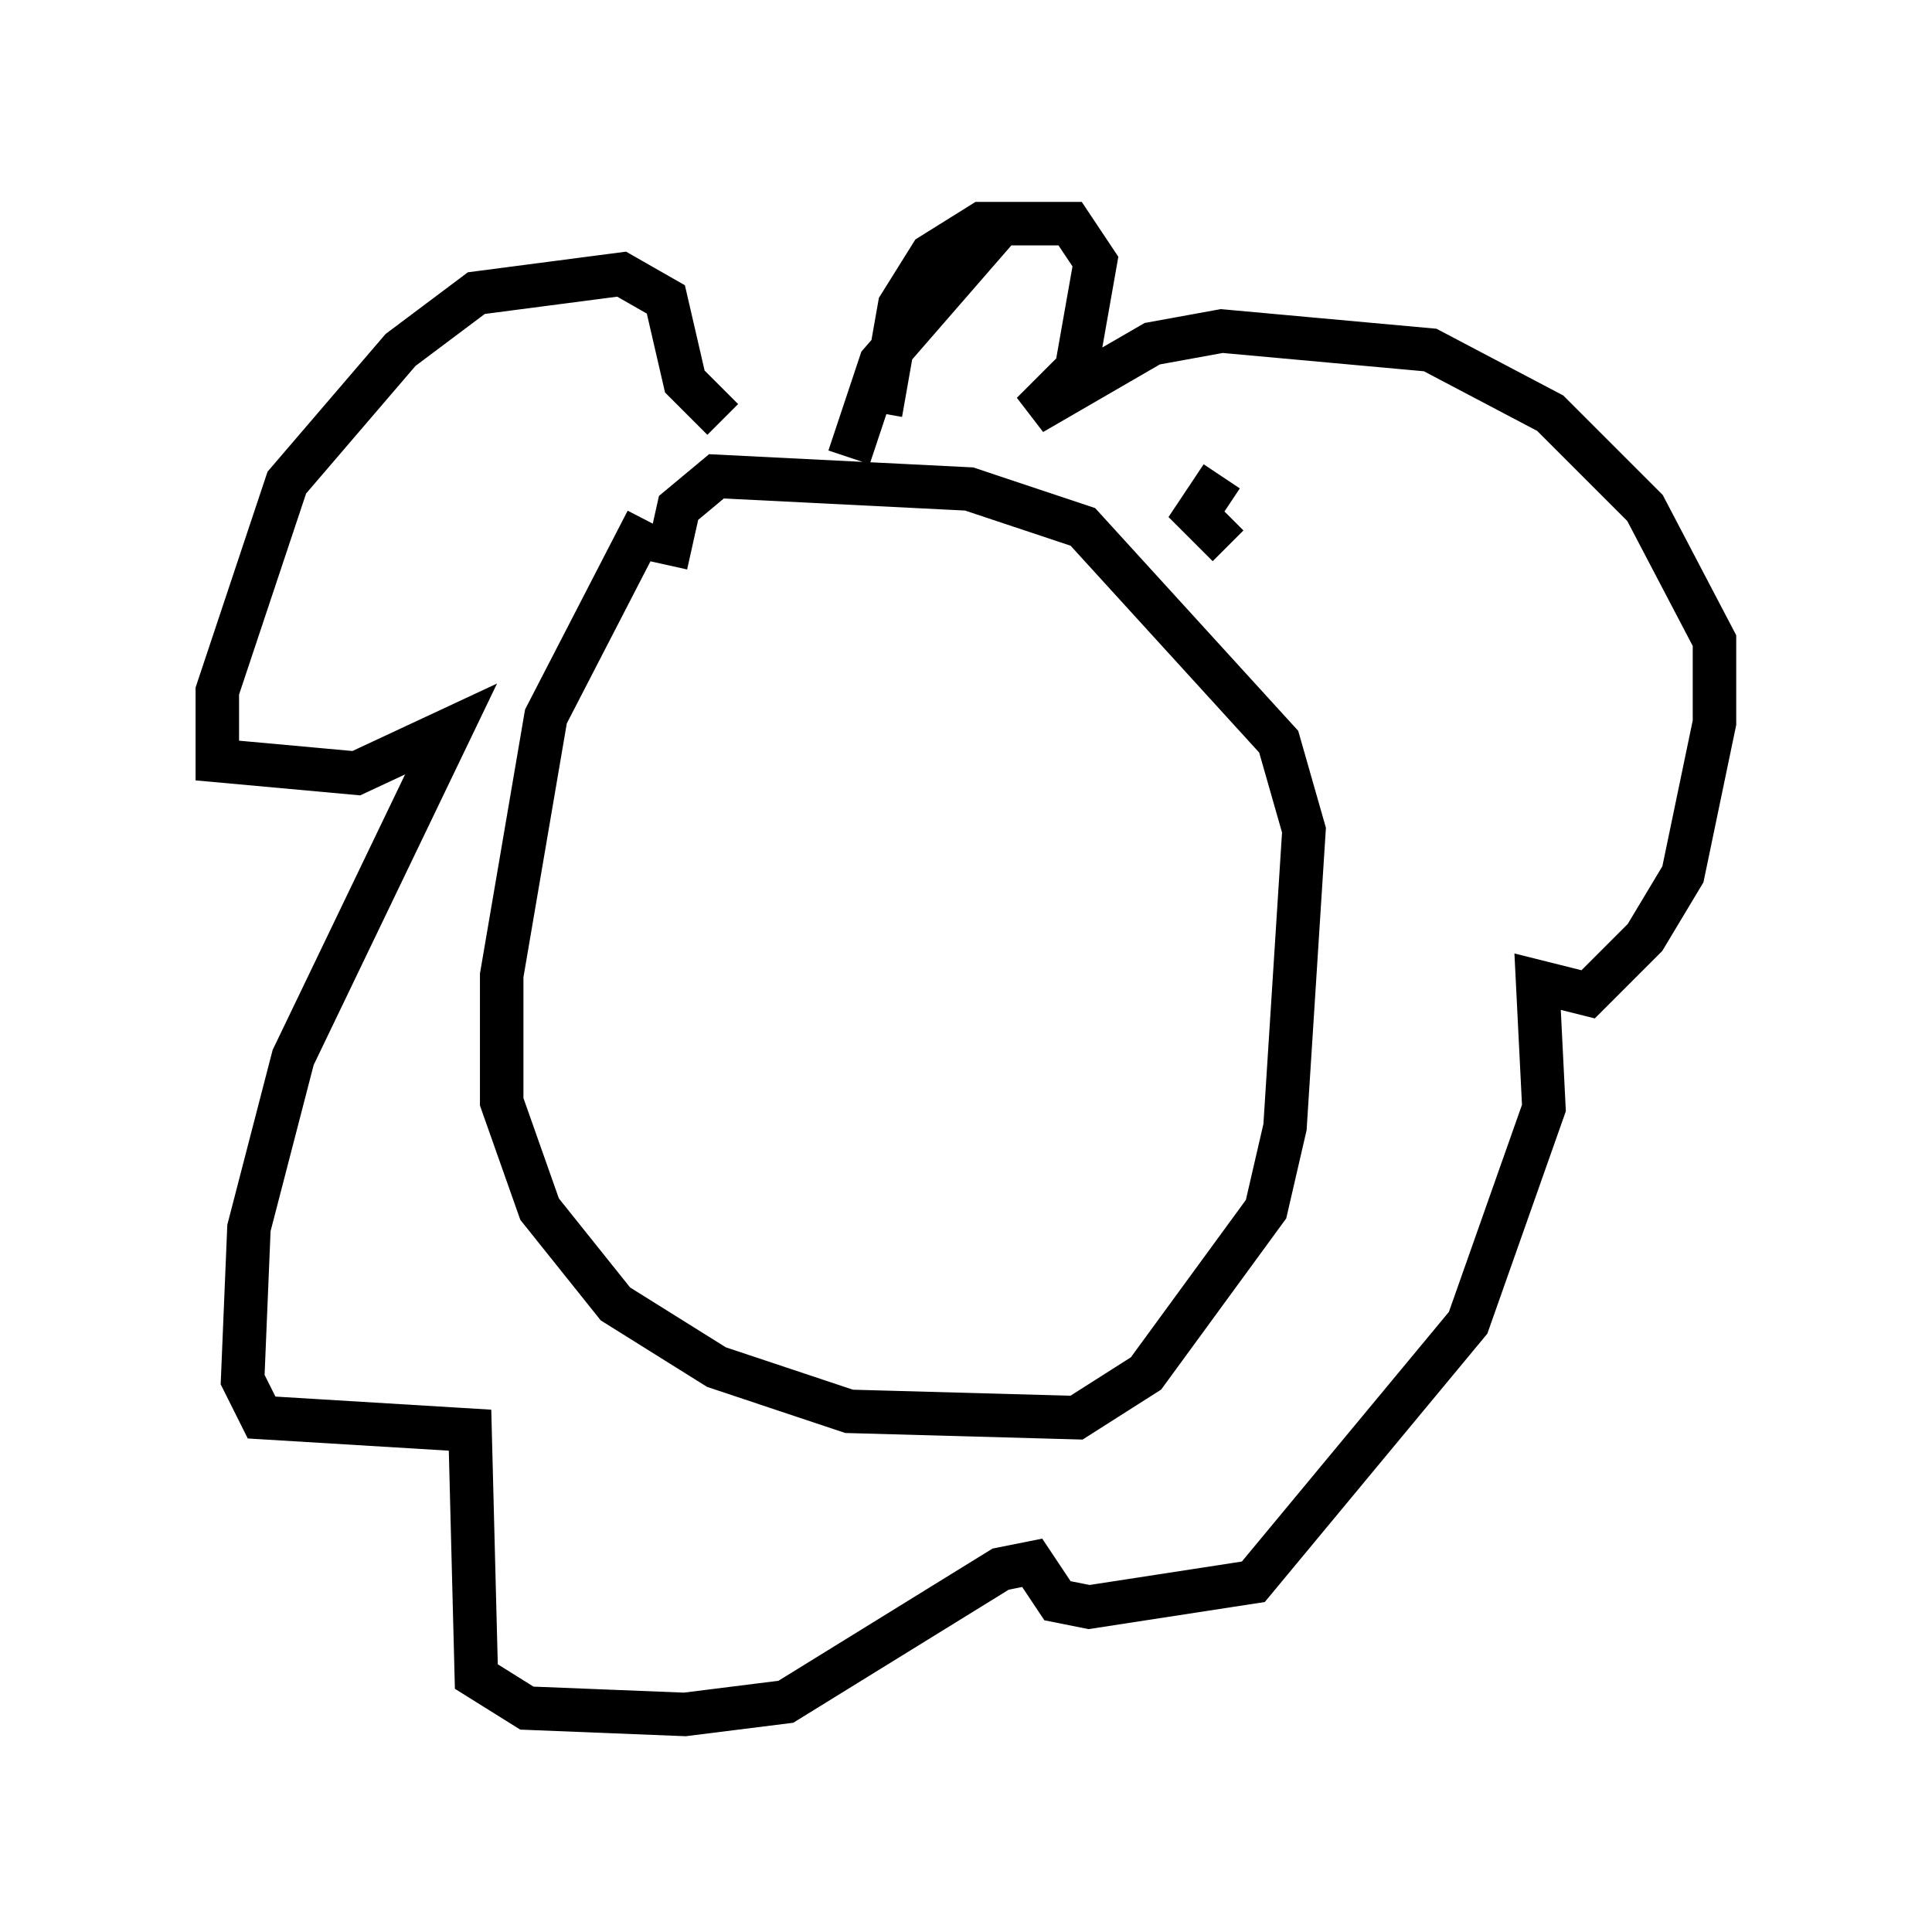 <?xml version="1.0" encoding="utf-8" ?>
<svg baseProfile="full" height="44.425" version="1.1" width="44.425" xmlns="http://www.w3.org/2000/svg" xmlns:ev="http://www.w3.org/2001/xml-events" xmlns:xlink="http://www.w3.org/1999/xlink"><defs /><rect fill="white" height="44.425" width="44.425" x="0" y="0" /><path d="M17.346, 10.955 m-2.469, 1.017 l-2.324, 4.503 -1.017, 5.955 l0.0, 2.905 0.872, 2.469 l1.743, 2.179 2.324, 1.453 l3.05, 1.017 5.229, 0.145 l1.598, -1.017 2.76, -3.777 l0.436, -1.888 0.436, -6.827 l-0.581, -2.034 -4.503, -4.939 l-2.615, -0.872 -5.81, -0.291 l-0.872, 0.726 -0.291, 1.307 m1.307, -3.341 l-0.872, -0.872 -0.436, -1.888 l-1.017, -0.581 -3.341, 0.436 l-1.743, 1.307 -2.615, 3.05 l-1.598, 4.793 0.0, 1.598 l3.196, 0.291 2.179, -1.017 l-3.631, 7.553 -1.017, 3.922 l-0.145, 3.486 0.436, 0.872 l4.793, 0.291 0.145, 5.665 l1.162, 0.726 3.631, 0.145 l2.324, -0.291 4.939, -3.05 l0.726, -0.145 0.581, 0.872 l0.726, 0.145 3.777, -0.581 l4.939, -5.955 1.743, -4.939 l-0.145, -2.905 1.162, 0.291 l1.307, -1.307 0.872, -1.453 l0.726, -3.486 0.0, -1.888 l-1.598, -3.05 -2.179, -2.179 l-2.76, -1.453 -4.793, -0.436 l-1.598, 0.291 -2.76, 1.598 l1.017, -1.017 0.436, -2.469 l-0.581, -0.872 -2.034, 0.0 l-1.162, 0.726 -0.726, 1.162 l-0.436, 2.469 m2.905, -4.503 l-2.905, 3.341 -0.726, 2.179 m8.715, 2.034 l-0.726, -0.726 0.581, -0.872 " fill="none" stroke="black" stroke-width="1" /></svg>